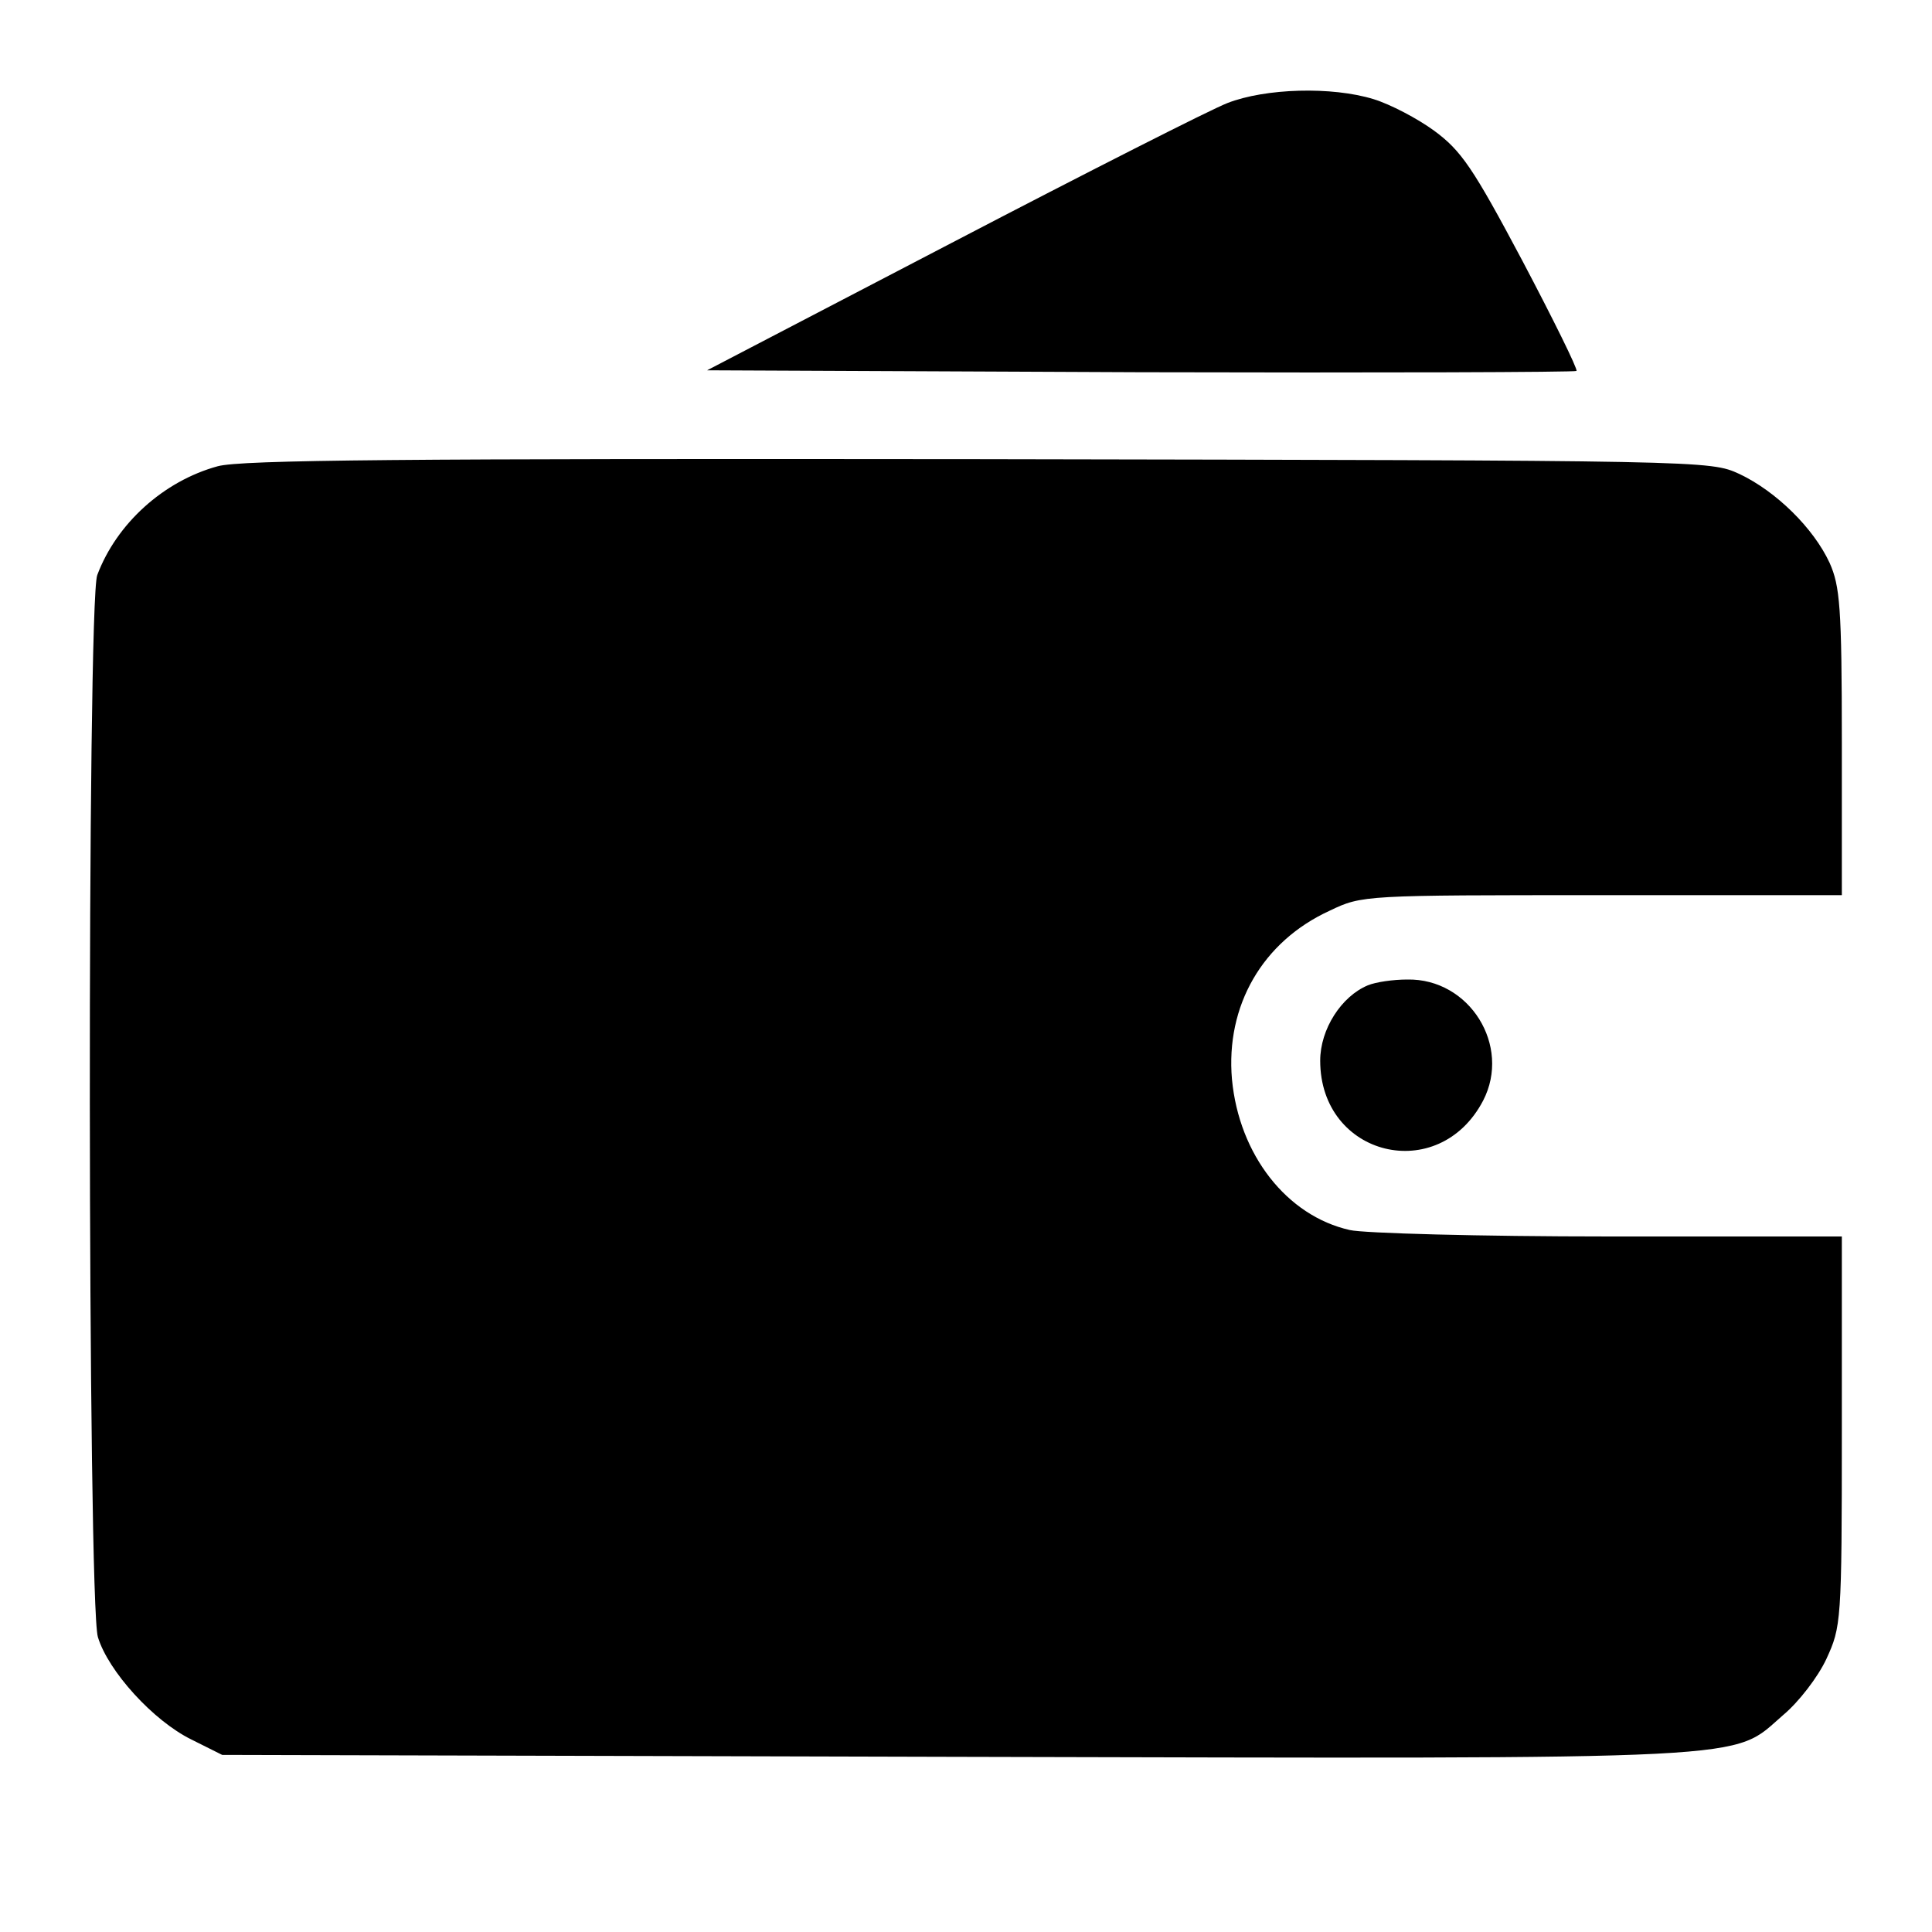 <!DOCTYPE svg PUBLIC "-//W3C//DTD SVG 20010904//EN" "http://www.w3.org/TR/2001/REC-SVG-20010904/DTD/svg10.dtd">
<svg xmlns="http://www.w3.org/2000/svg" version="1.0" width="300pt" height="300pt" viewBox="0 0 300 300" preserveAspectRatio="xMidYMid meet">
<g transform="translate(0,300) scale(0.1,-0.1)" stroke="none">
<path d="M1906 2840 c-26 -10 -219 -108 -428 -217 l-380 -198 673 -3 c370 -1 674 0 677 2 2 3 -36 80 -84 171 -77 145 -95 171 -137 202 -26 19 -68 41 -94 49 -65 20 -168 17 -227 -6z"/>
<path d="M338 2276 c-84 -23 -157 -89 -187 -169 -16 -42 -15 -1596 1 -1649 16 -53 86 -130 145 -159 l48 -24 1139 -3 c1267 -3 1203 -6 1285 65 24 20 54 59 67 87 23 50 24 57 24 354 l0 302 -362 0 c-200 0 -381 5 -402 10 -98 22 -172 117 -183 234 -10 114 47 214 152 262 50 24 53 24 423 24 l372 0 0 238 c0 210 -3 242 -19 278 -25 54 -83 111 -140 138 -46 21 -47 21 -1181 23 -895 1 -1145 -1 -1182 -11z"/>
<path d="M2124 1470 c-41 -17 -74 -68 -74 -117 0 -149 184 -194 253 -62 44 85 -21 190 -118 188 -22 0 -49 -4 -61 -9z"/>
</g>
</svg>
